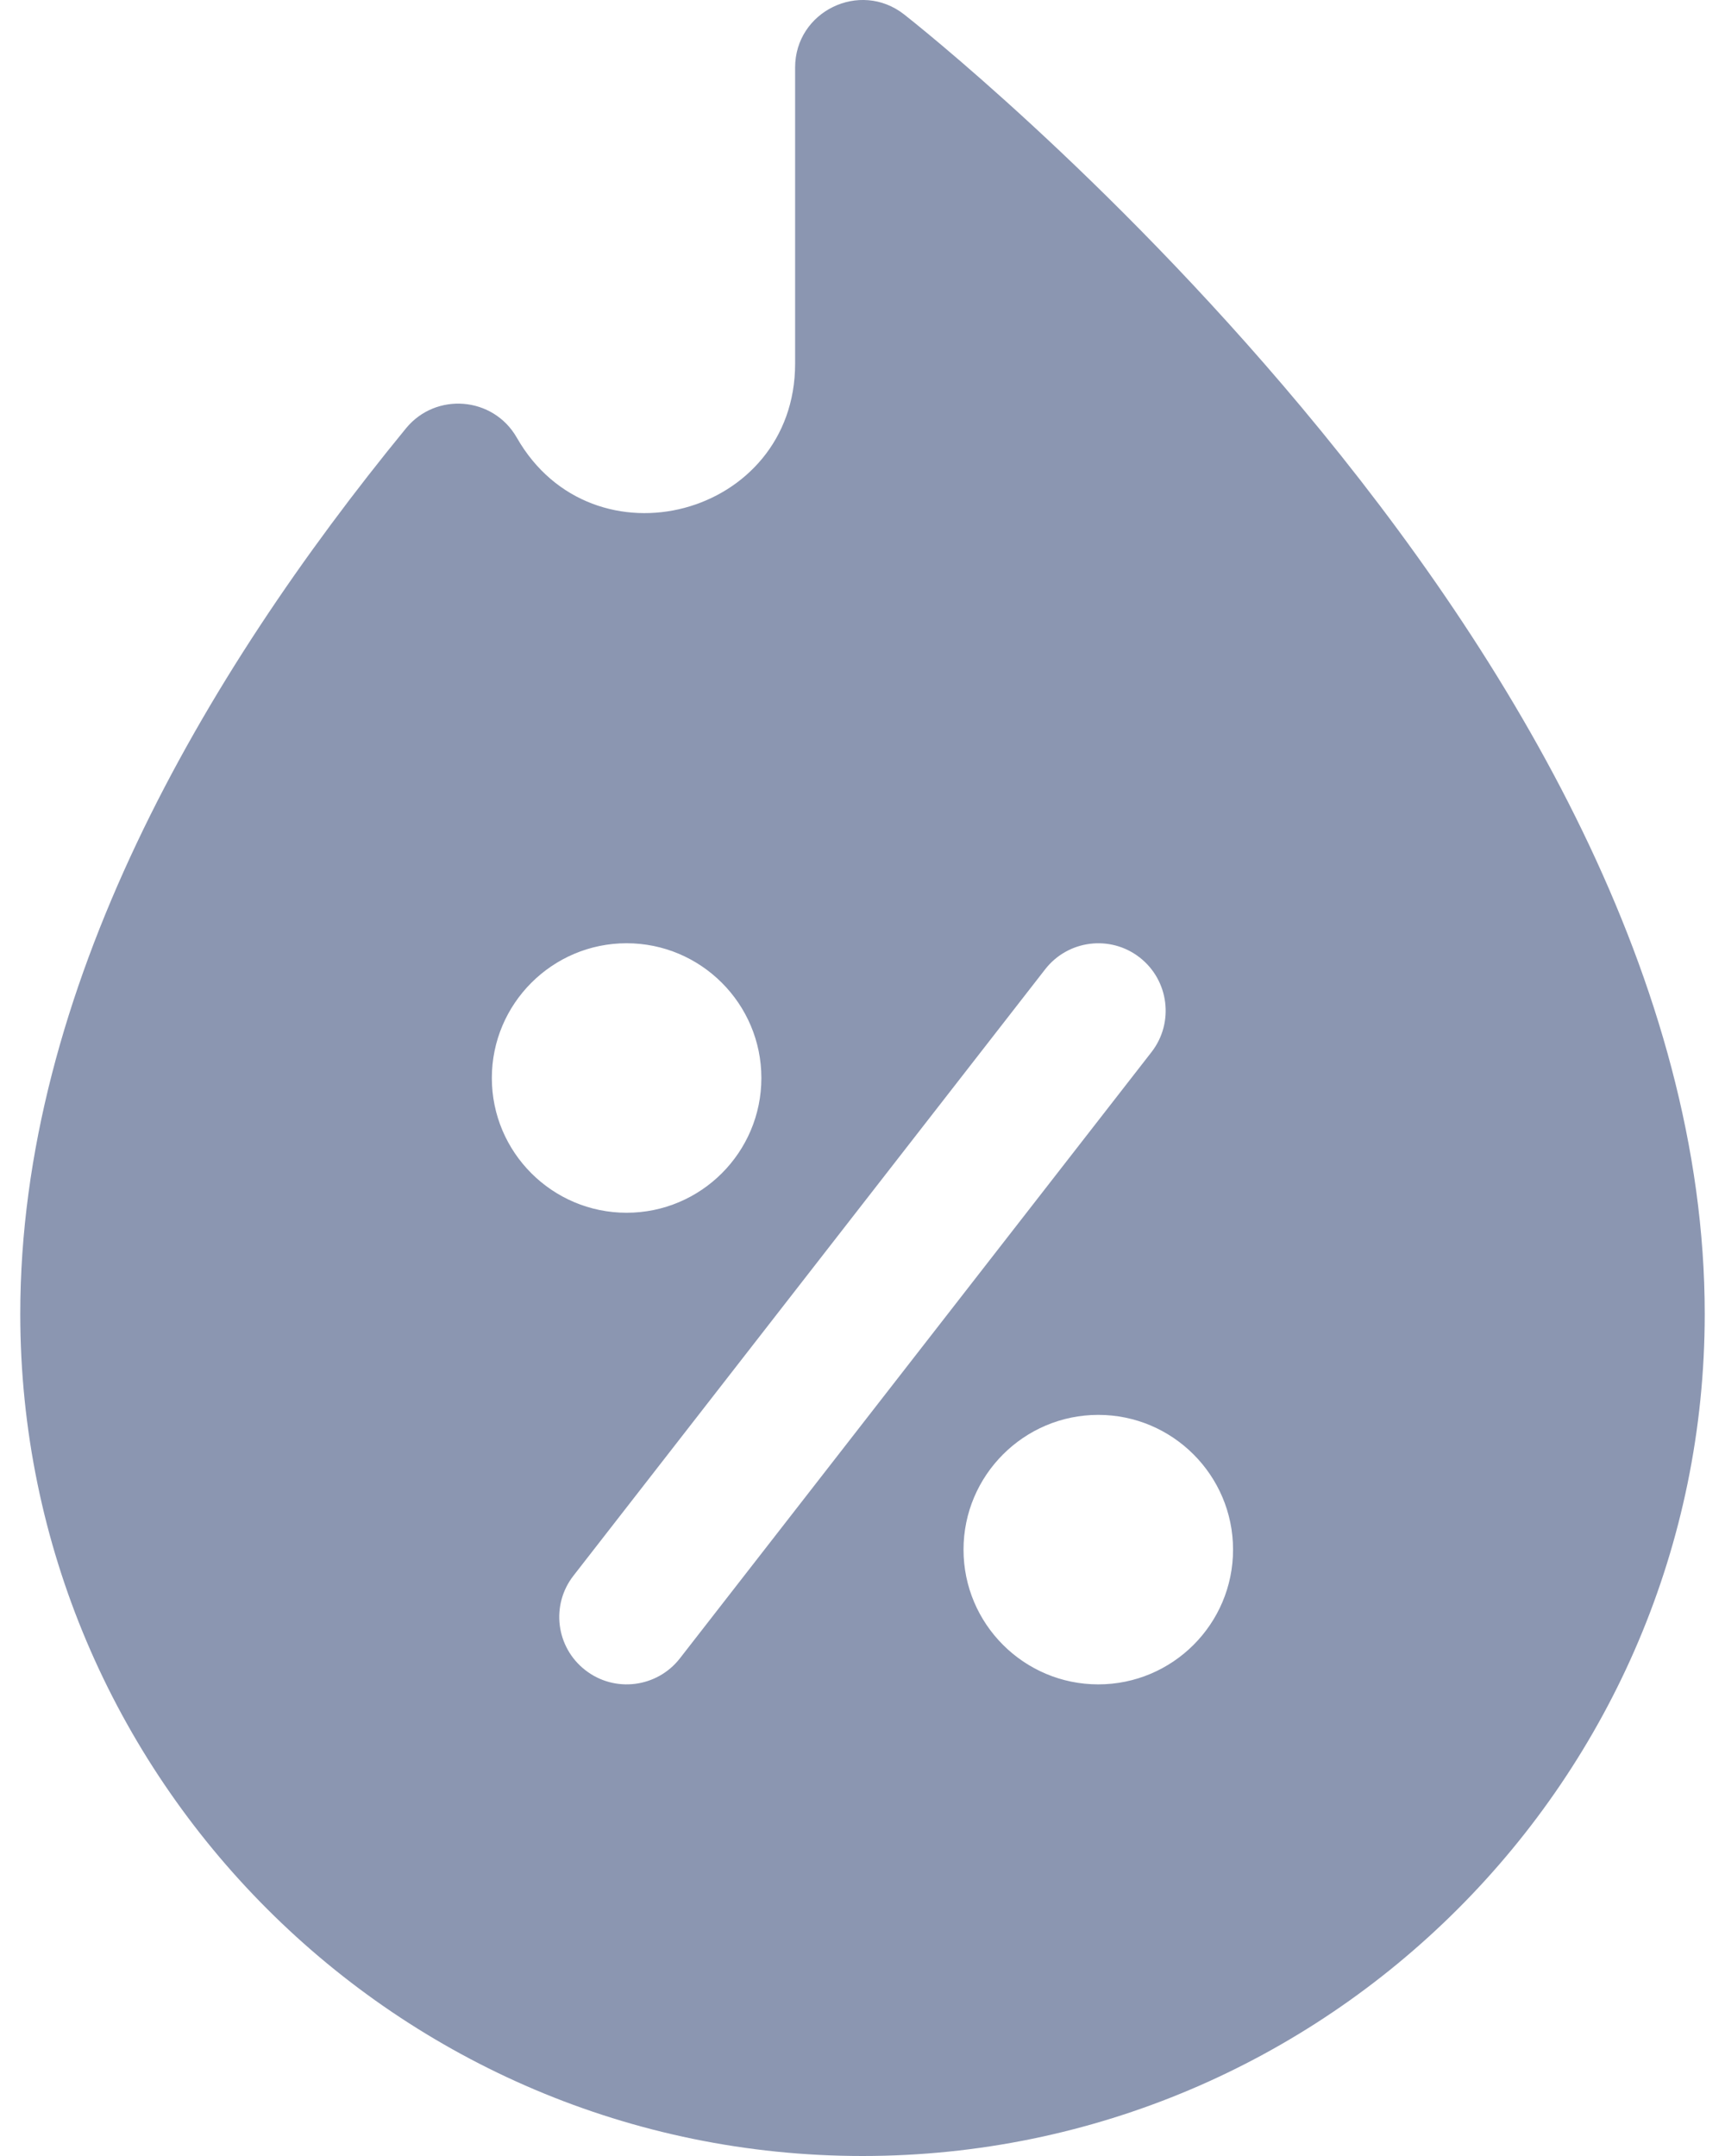 <svg width="16" height="20" viewBox="0 0 16 20" fill="none" xmlns="http://www.w3.org/2000/svg">
<path d="M12.073 3.779C10.255 1.605 8.46 0.192 8.385 0.133C7.975 -0.187 7.375 0.106 7.375 0.626V3.374C7.375 4.793 5.497 5.293 4.793 4.059C4.574 3.677 4.042 3.636 3.766 3.973C1.875 6.281 0.188 9.191 0.188 12.188C0.188 16.495 3.692 20 8 20C12.307 20 15.812 16.495 15.812 12.188C15.812 9.114 14.037 6.128 12.073 3.779ZM4.562 10C4.562 9.311 5.123 8.75 5.812 8.75C6.501 8.75 7.062 9.311 7.062 10C7.062 10.69 6.501 11.25 5.812 11.25C5.123 11.25 4.562 10.69 4.562 10ZM6.306 15.384C6.095 15.655 5.702 15.706 5.429 15.493C5.156 15.281 5.107 14.889 5.319 14.617L9.694 8.992C9.906 8.719 10.299 8.67 10.571 8.882C10.843 9.094 10.892 9.487 10.681 9.759L6.306 15.384ZM10.187 15.625C9.498 15.625 8.937 15.065 8.937 14.375C8.937 13.686 9.498 13.125 10.187 13.125C10.876 13.125 11.437 13.686 11.437 14.375C11.437 15.065 10.876 15.625 10.187 15.625Z" fill="#8B96B1"/>
</svg>
